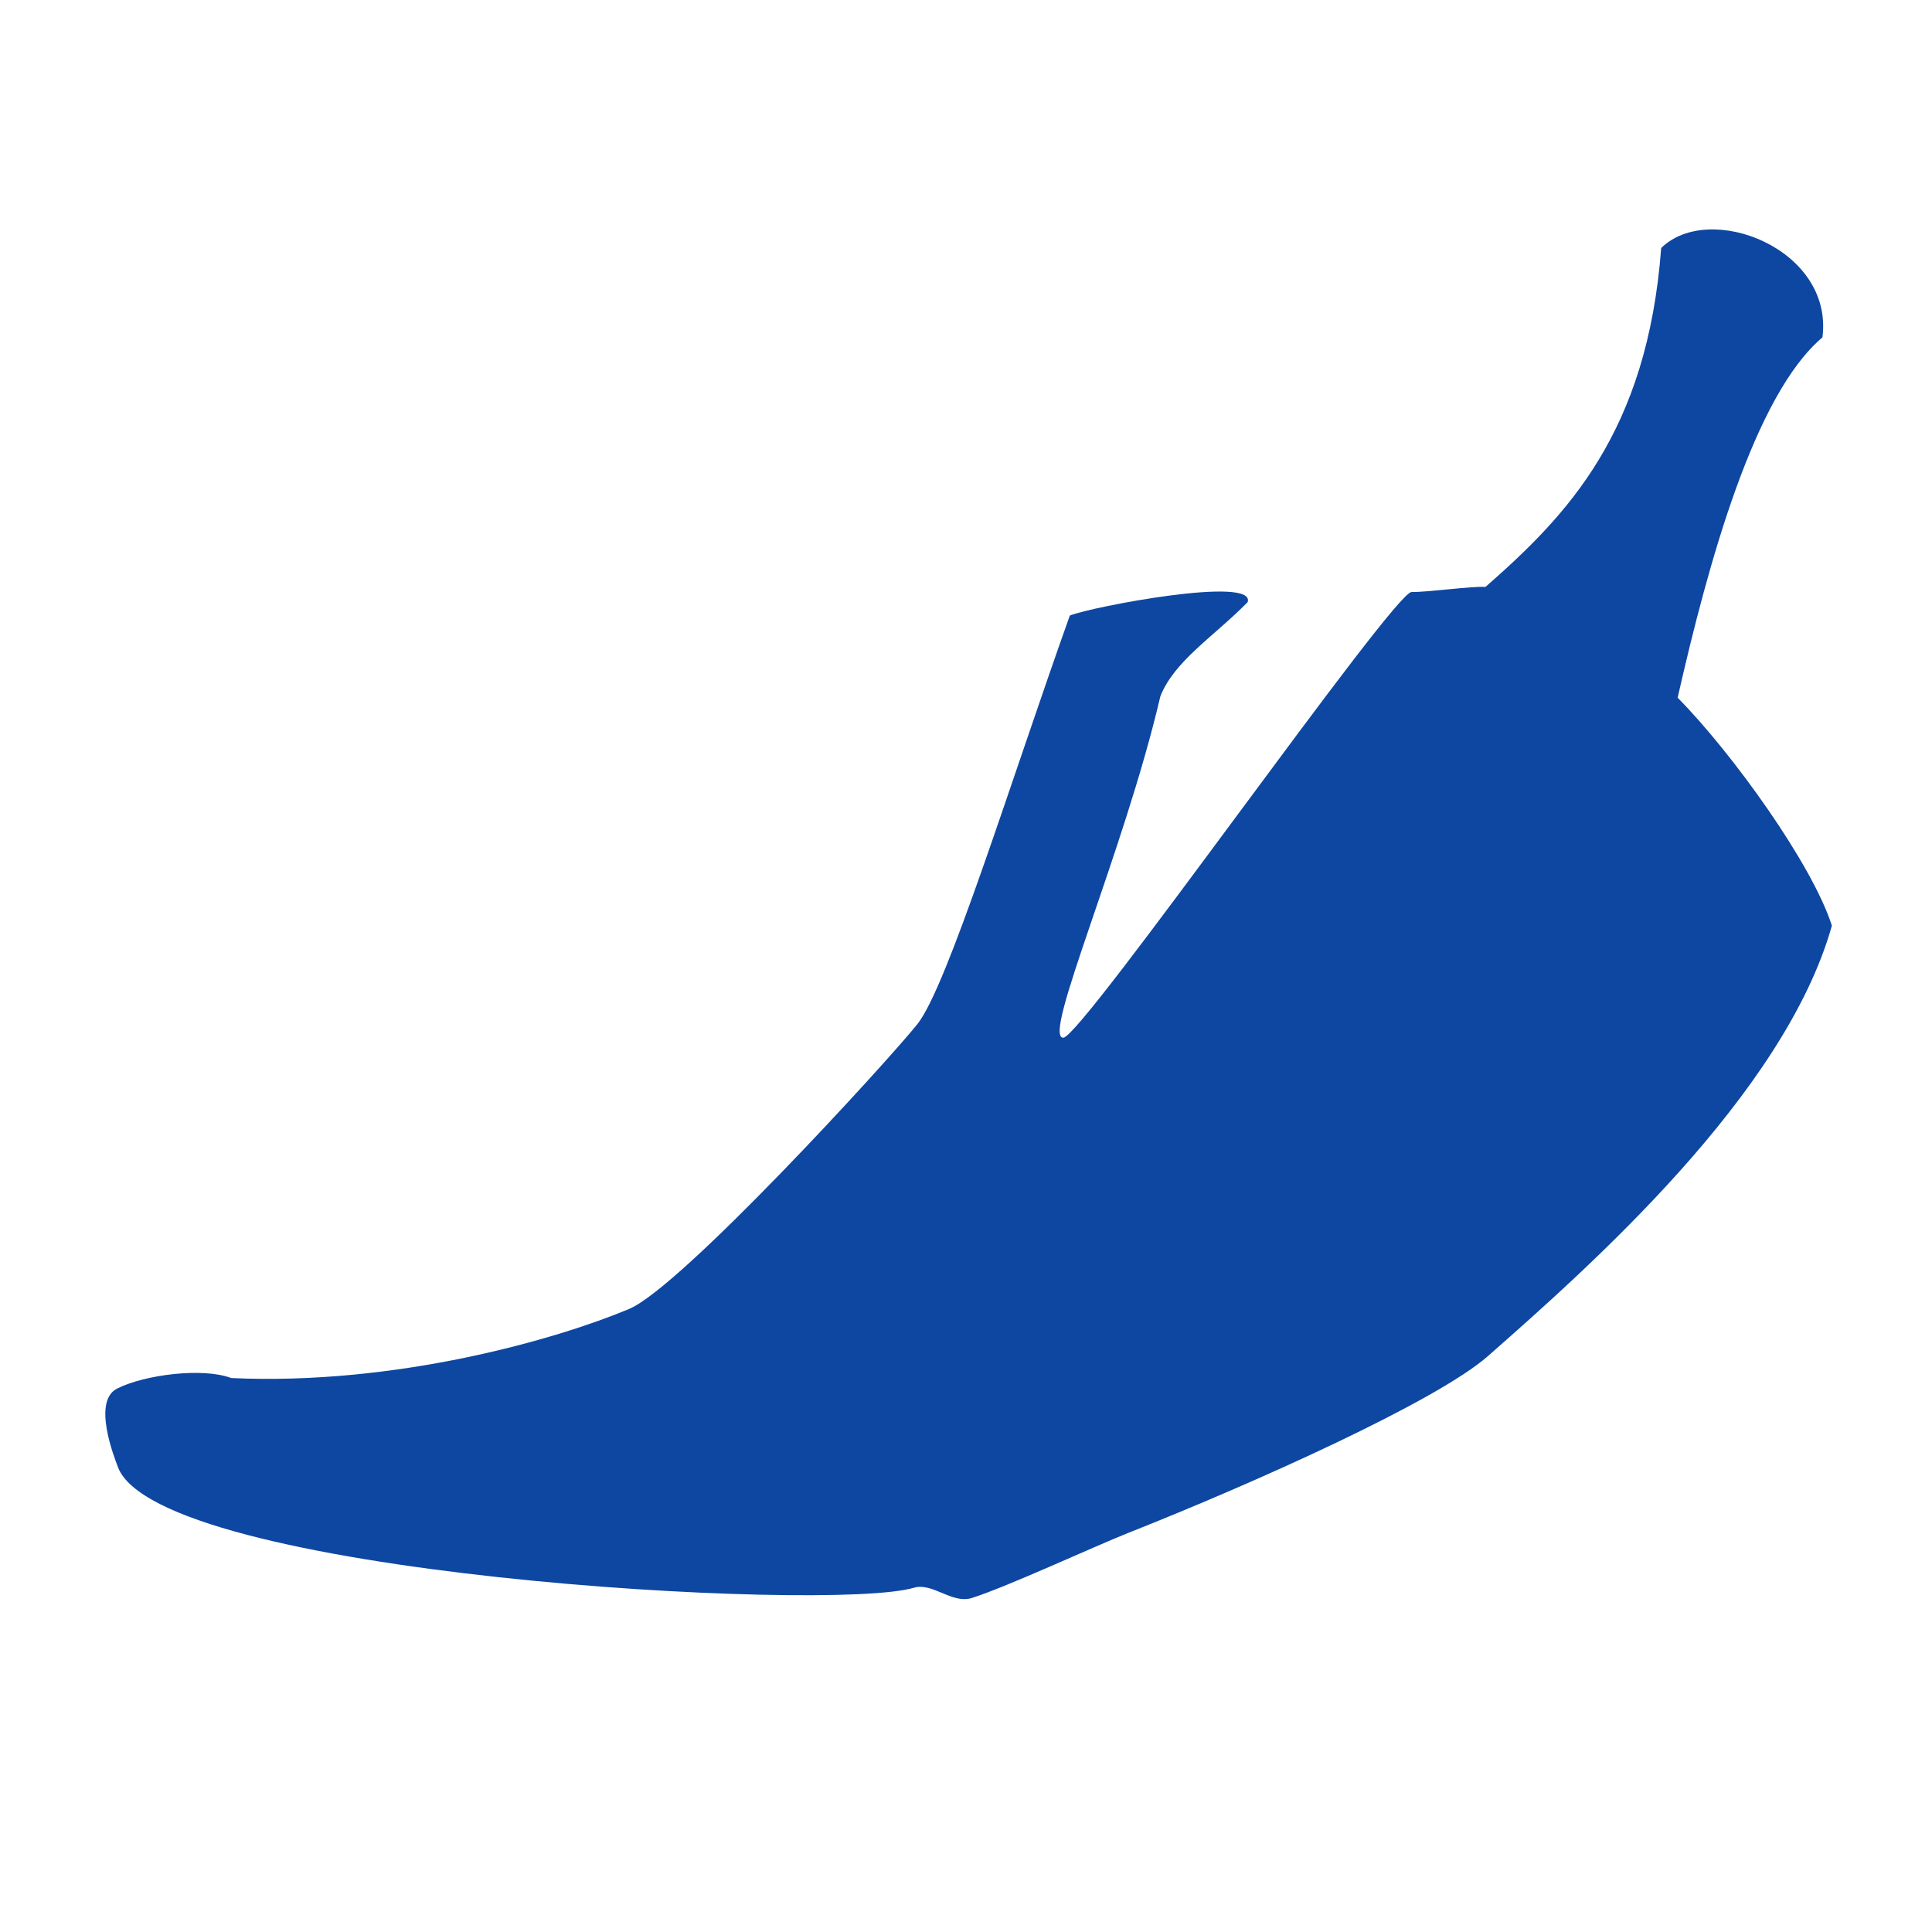 <?xml version="1.0" encoding="iso-8859-1"?>
<!-- Generator: Adobe Illustrator 16.0.2, SVG Export Plug-In . SVG Version: 6.00 Build 0)  -->
<!DOCTYPE svg PUBLIC "-//W3C//DTD SVG 1.1//EN" "http://www.w3.org/Graphics/SVG/1.1/DTD/svg11.dtd">
<svg version="1.1" id="co_x5F_food_x5F_1" xmlns="http://www.w3.org/2000/svg" xmlns:xlink="http://www.w3.org/1999/xlink" x="0px"
	 y="0px" width="40px" height="40px" viewBox="0 0 40 40" style="enable-background:new 0 0 40 40;" xml:space="preserve">
<path fill="#0D47A1" style="fill-rule:evenodd;clip-rule:evenodd;" d="M37.927,19.165c-0.982,3.498-5.03,7.071-7.117,8.908
	c-1.064,0.938-4.835,2.629-7.433,3.657c-0.729,0.289-2.506,1.115-3.253,1.354c-0.411,0.132-0.815-0.327-1.205-0.211
	C17.167,33.395,3.26,32.604,2.44,30.37c-0.071-0.193-0.538-1.359-0.014-1.622c0.571-0.287,1.771-0.44,2.362-0.217
	c3.439,0.158,6.77-0.814,8.238-1.431c1.071-0.449,5.313-5.083,5.964-5.892c0.625-0.775,1.954-5.091,3.16-8.464
	c0.459-0.185,3.863-0.831,3.681-0.277c-0.69,0.704-1.519,1.215-1.807,1.95c-0.759,3.246-2.469,7.092-2.007,7.067
	c0.388-0.018,6.836-9.231,7.208-9.227c0.34,0.005,1.271-0.127,1.53-0.105c1.695-1.487,3.351-3.202,3.638-7.017
	c0.997-0.982,3.573,0.015,3.339,1.85c-1.405,1.185-2.359,4.646-2.998,7.459C35.881,15.611,37.524,17.901,37.927,19.165z"/>
</svg>
